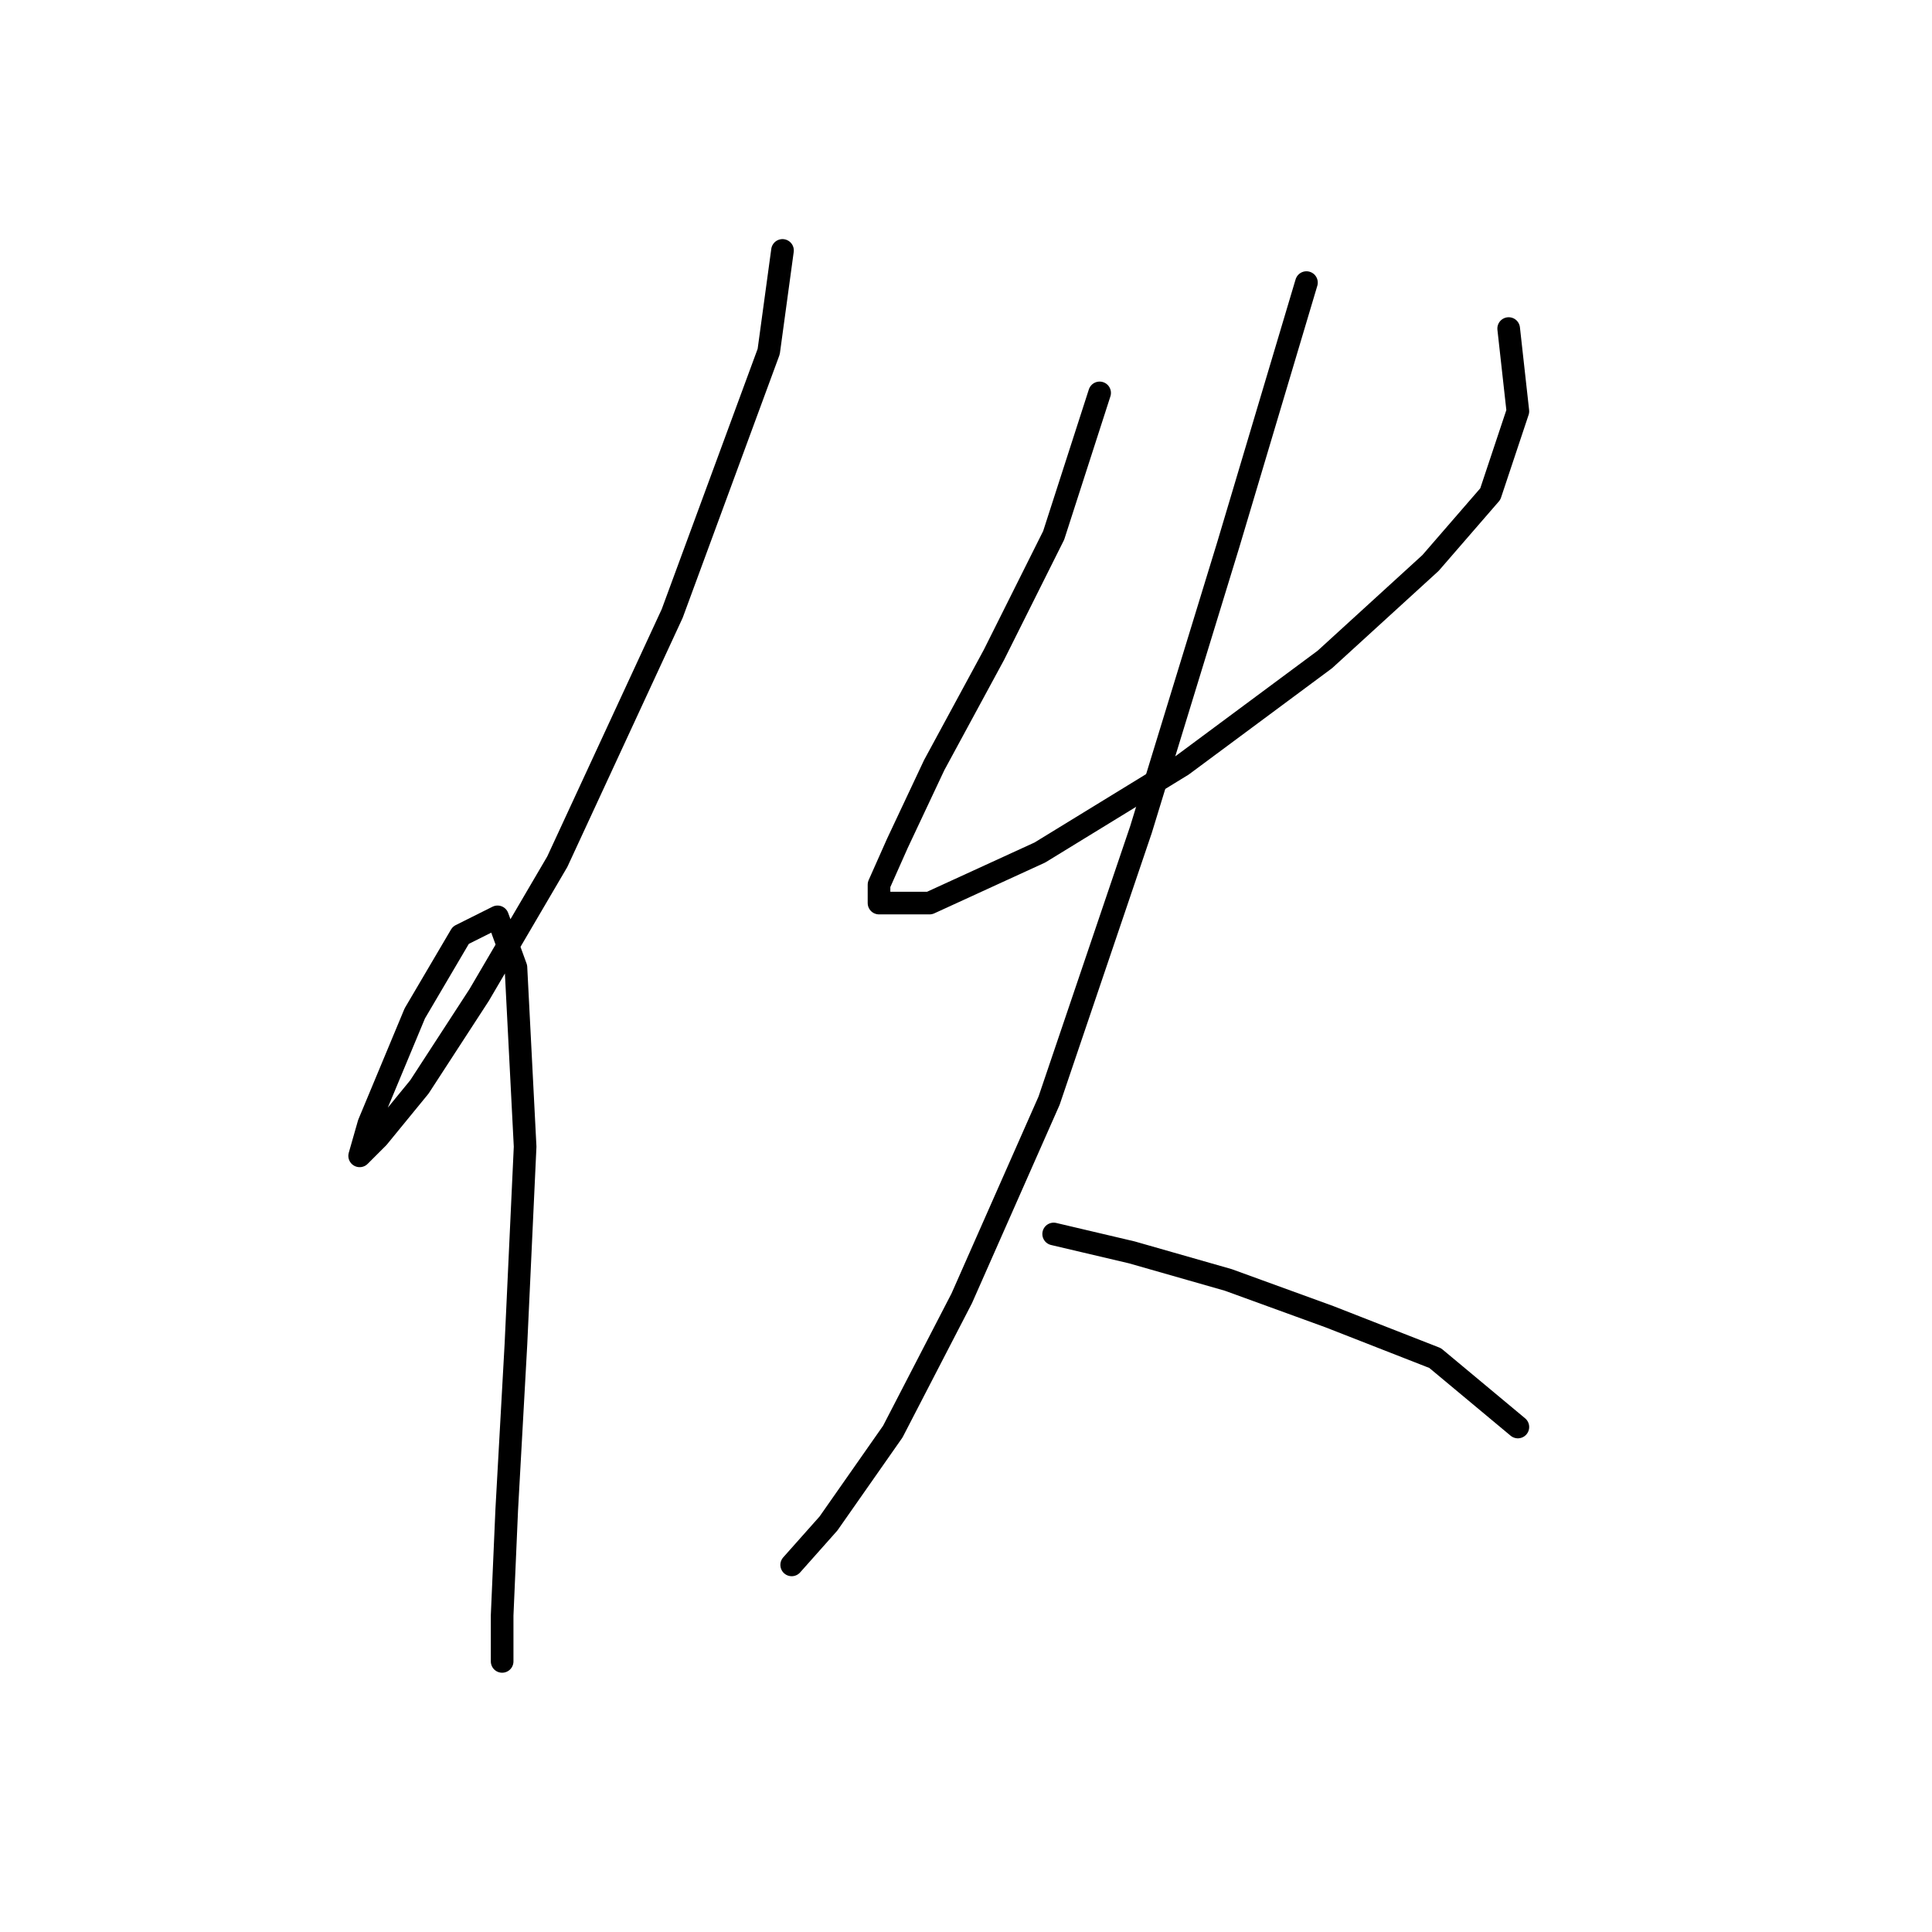 <?xml version="1.0" standalone="no"?>
    <svg width="256" height="256" xmlns="http://www.w3.org/2000/svg" version="1.1">
    <polyline stroke="black" stroke-width="3" stroke-linecap="round" fill="transparent" stroke-linejoin="round" points="103.685 33.183 101.858 46.581 89.069 81.294 73.844 114.18 63.491 131.841 55.574 144.021 50.093 150.72 47.657 153.156 48.875 148.893 54.965 134.277 61.055 123.924 65.927 121.488 68.363 128.187 69.581 151.938 68.363 178.125 67.145 200.048 66.536 214.055 66.536 220.145 66.536 220.145 " />
        <polyline stroke="black" stroke-width="3" stroke-linecap="round" fill="transparent" stroke-linejoin="round" points="145.706 52.062 139.616 70.941 131.699 86.775 123.782 101.391 118.91 111.744 116.474 117.225 116.474 119.661 123.173 119.661 137.789 112.962 156.668 101.391 175.547 87.384 189.554 74.595 197.471 65.46 201.125 54.498 199.907 43.536 199.907 43.536 " />
        <polyline stroke="black" stroke-width="3" stroke-linecap="round" fill="transparent" stroke-linejoin="round" points="173.111 37.446 162.758 72.159 151.187 109.917 139.007 145.848 127.436 172.035 118.301 189.695 109.775 201.875 104.903 207.356 104.903 207.356 " />
        <polyline stroke="black" stroke-width="3" stroke-linecap="round" fill="transparent" stroke-linejoin="round" points="139.616 163.509 149.969 165.945 162.758 169.599 176.156 174.471 190.163 179.952 201.125 189.086 201.125 189.086 " />
        </svg>